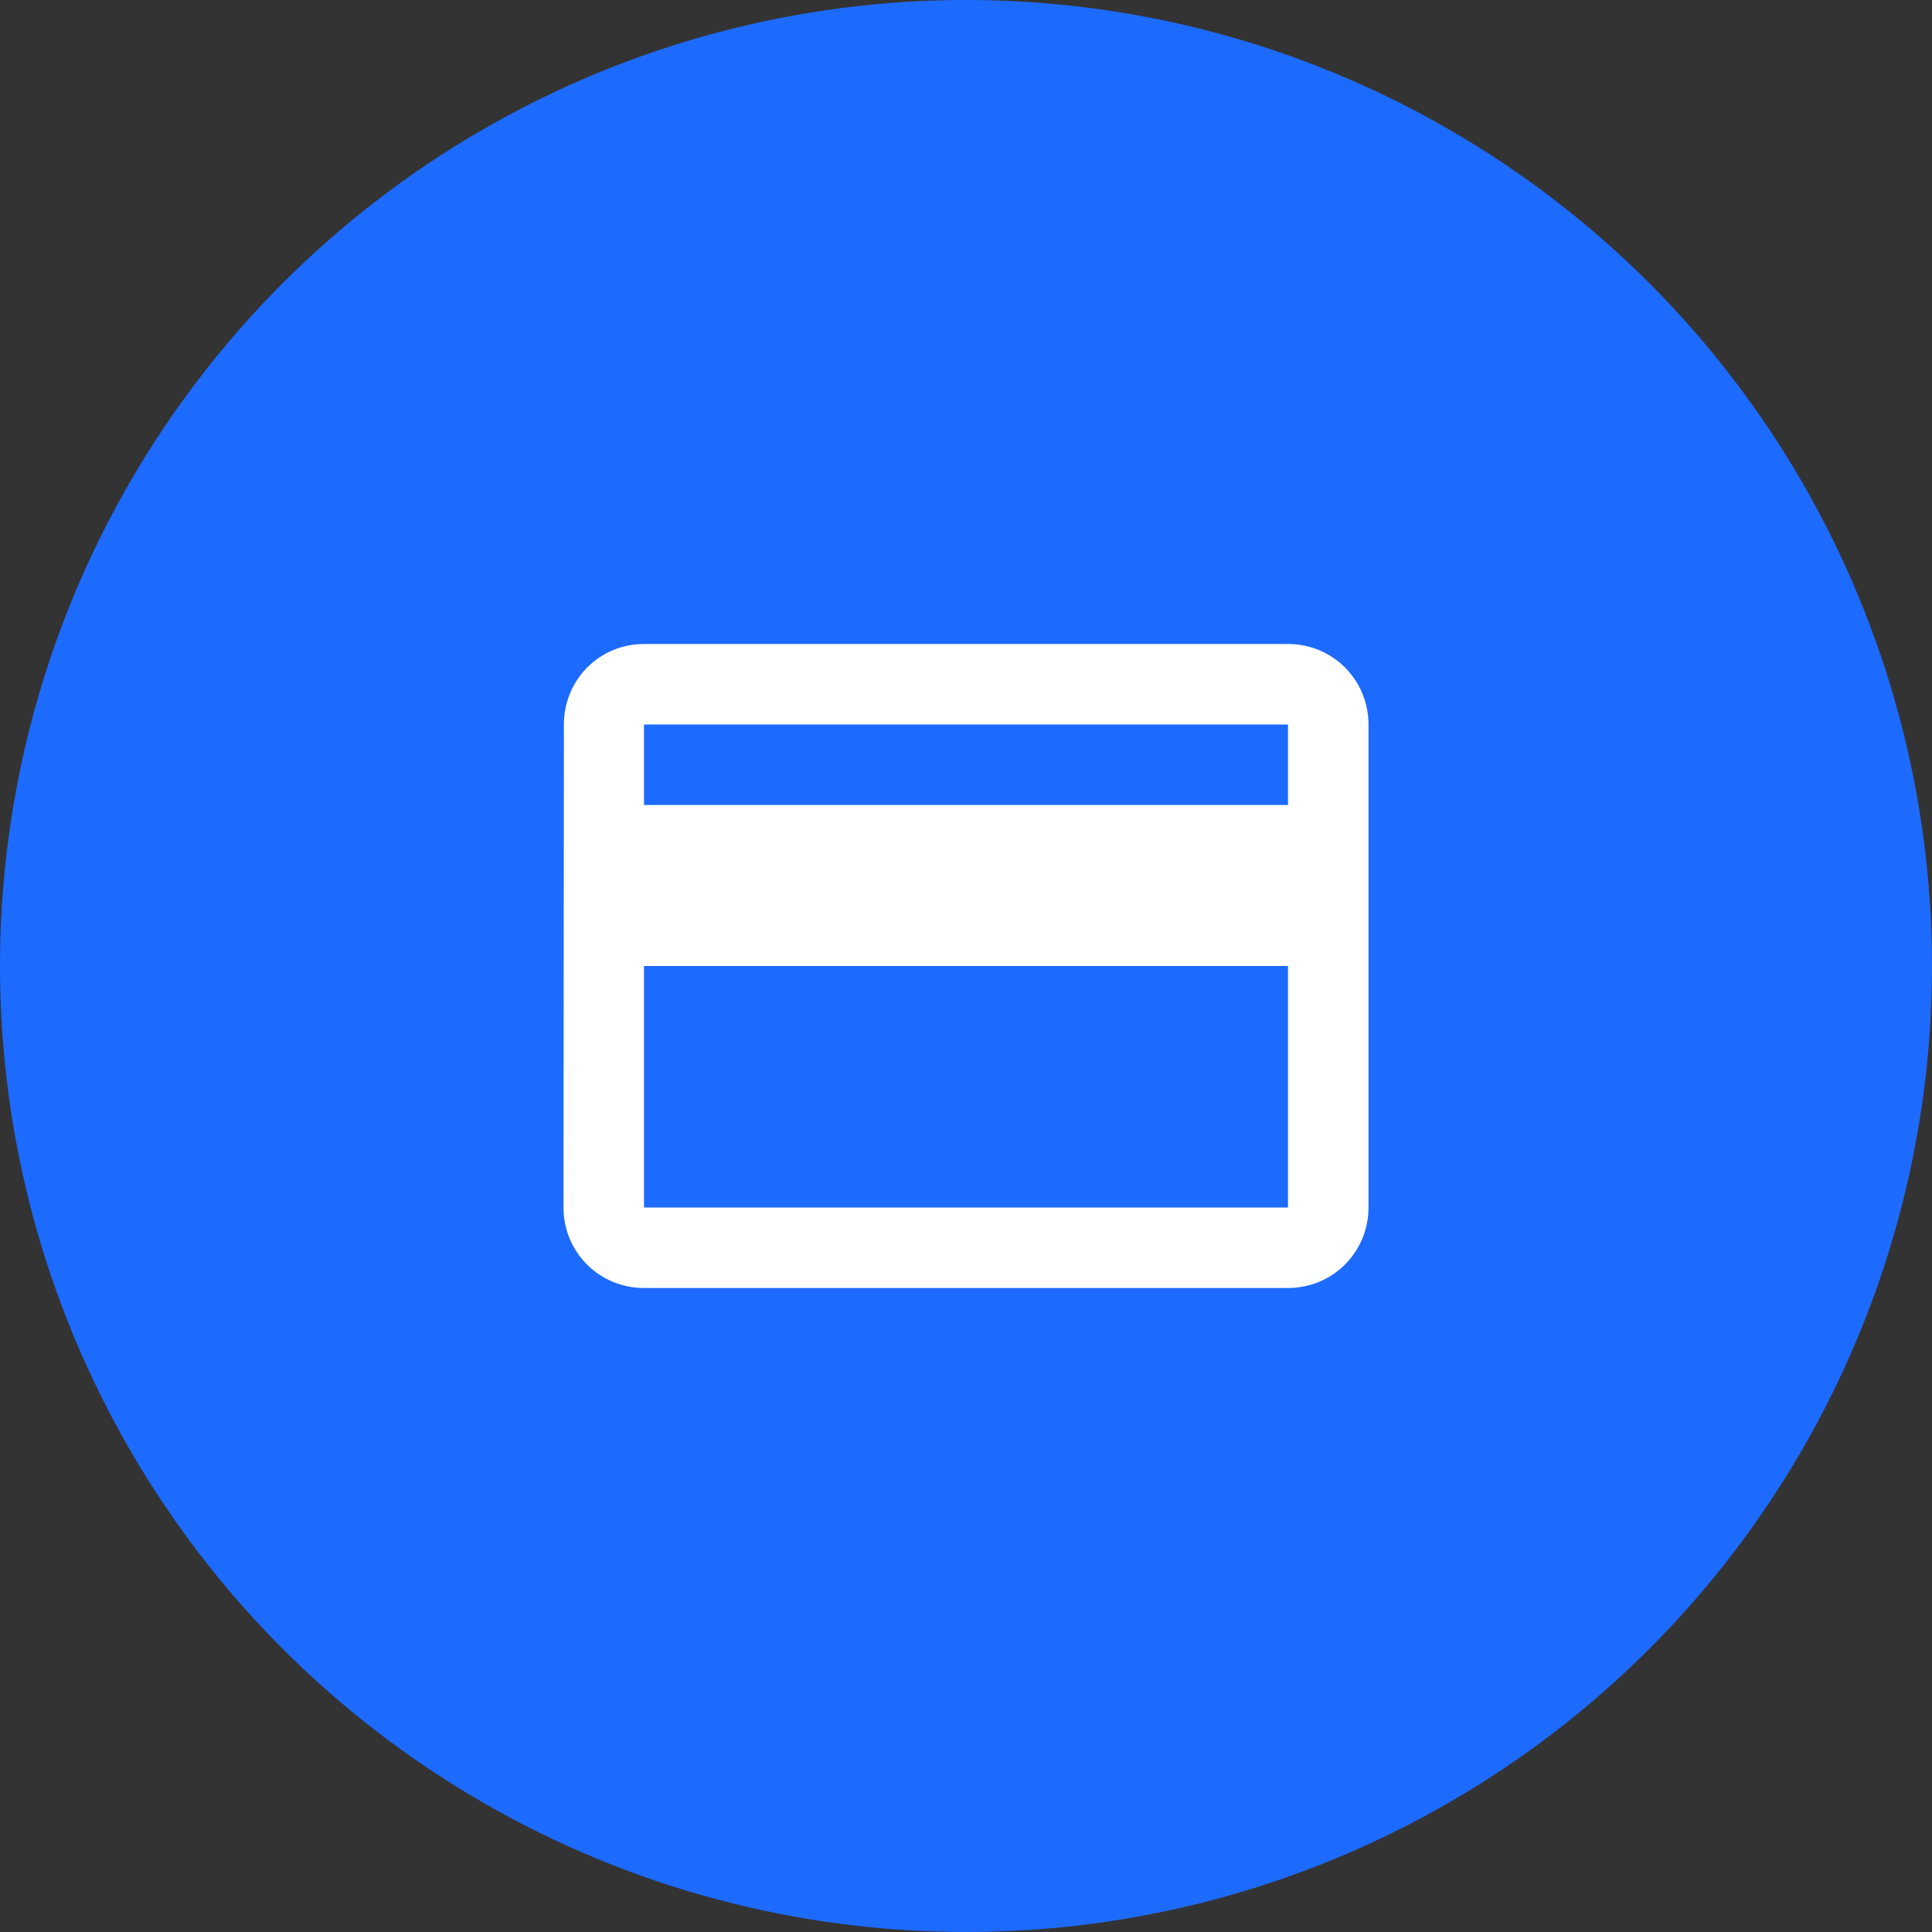 <svg width="72" height="72" viewBox="0 0 72 72" fill="none" xmlns="http://www.w3.org/2000/svg">
<rect x="0" y="0" width="72" height="72" fill="#333333" stroke="none"/>
<circle cx="36" cy="36" r="36" fill="#1D6AFF"/>
<path d="M48 24H24C22.335 24 21.015 25.335 21.015 27L21 45C21 46.665 22.335 48 24 48H48C49.665 48 51 46.665 51 45V27C51 25.335 49.665 24 48 24ZM48 45H24V36H48V45ZM48 30H24V27H48V30Z" fill="white"/>
</svg>
